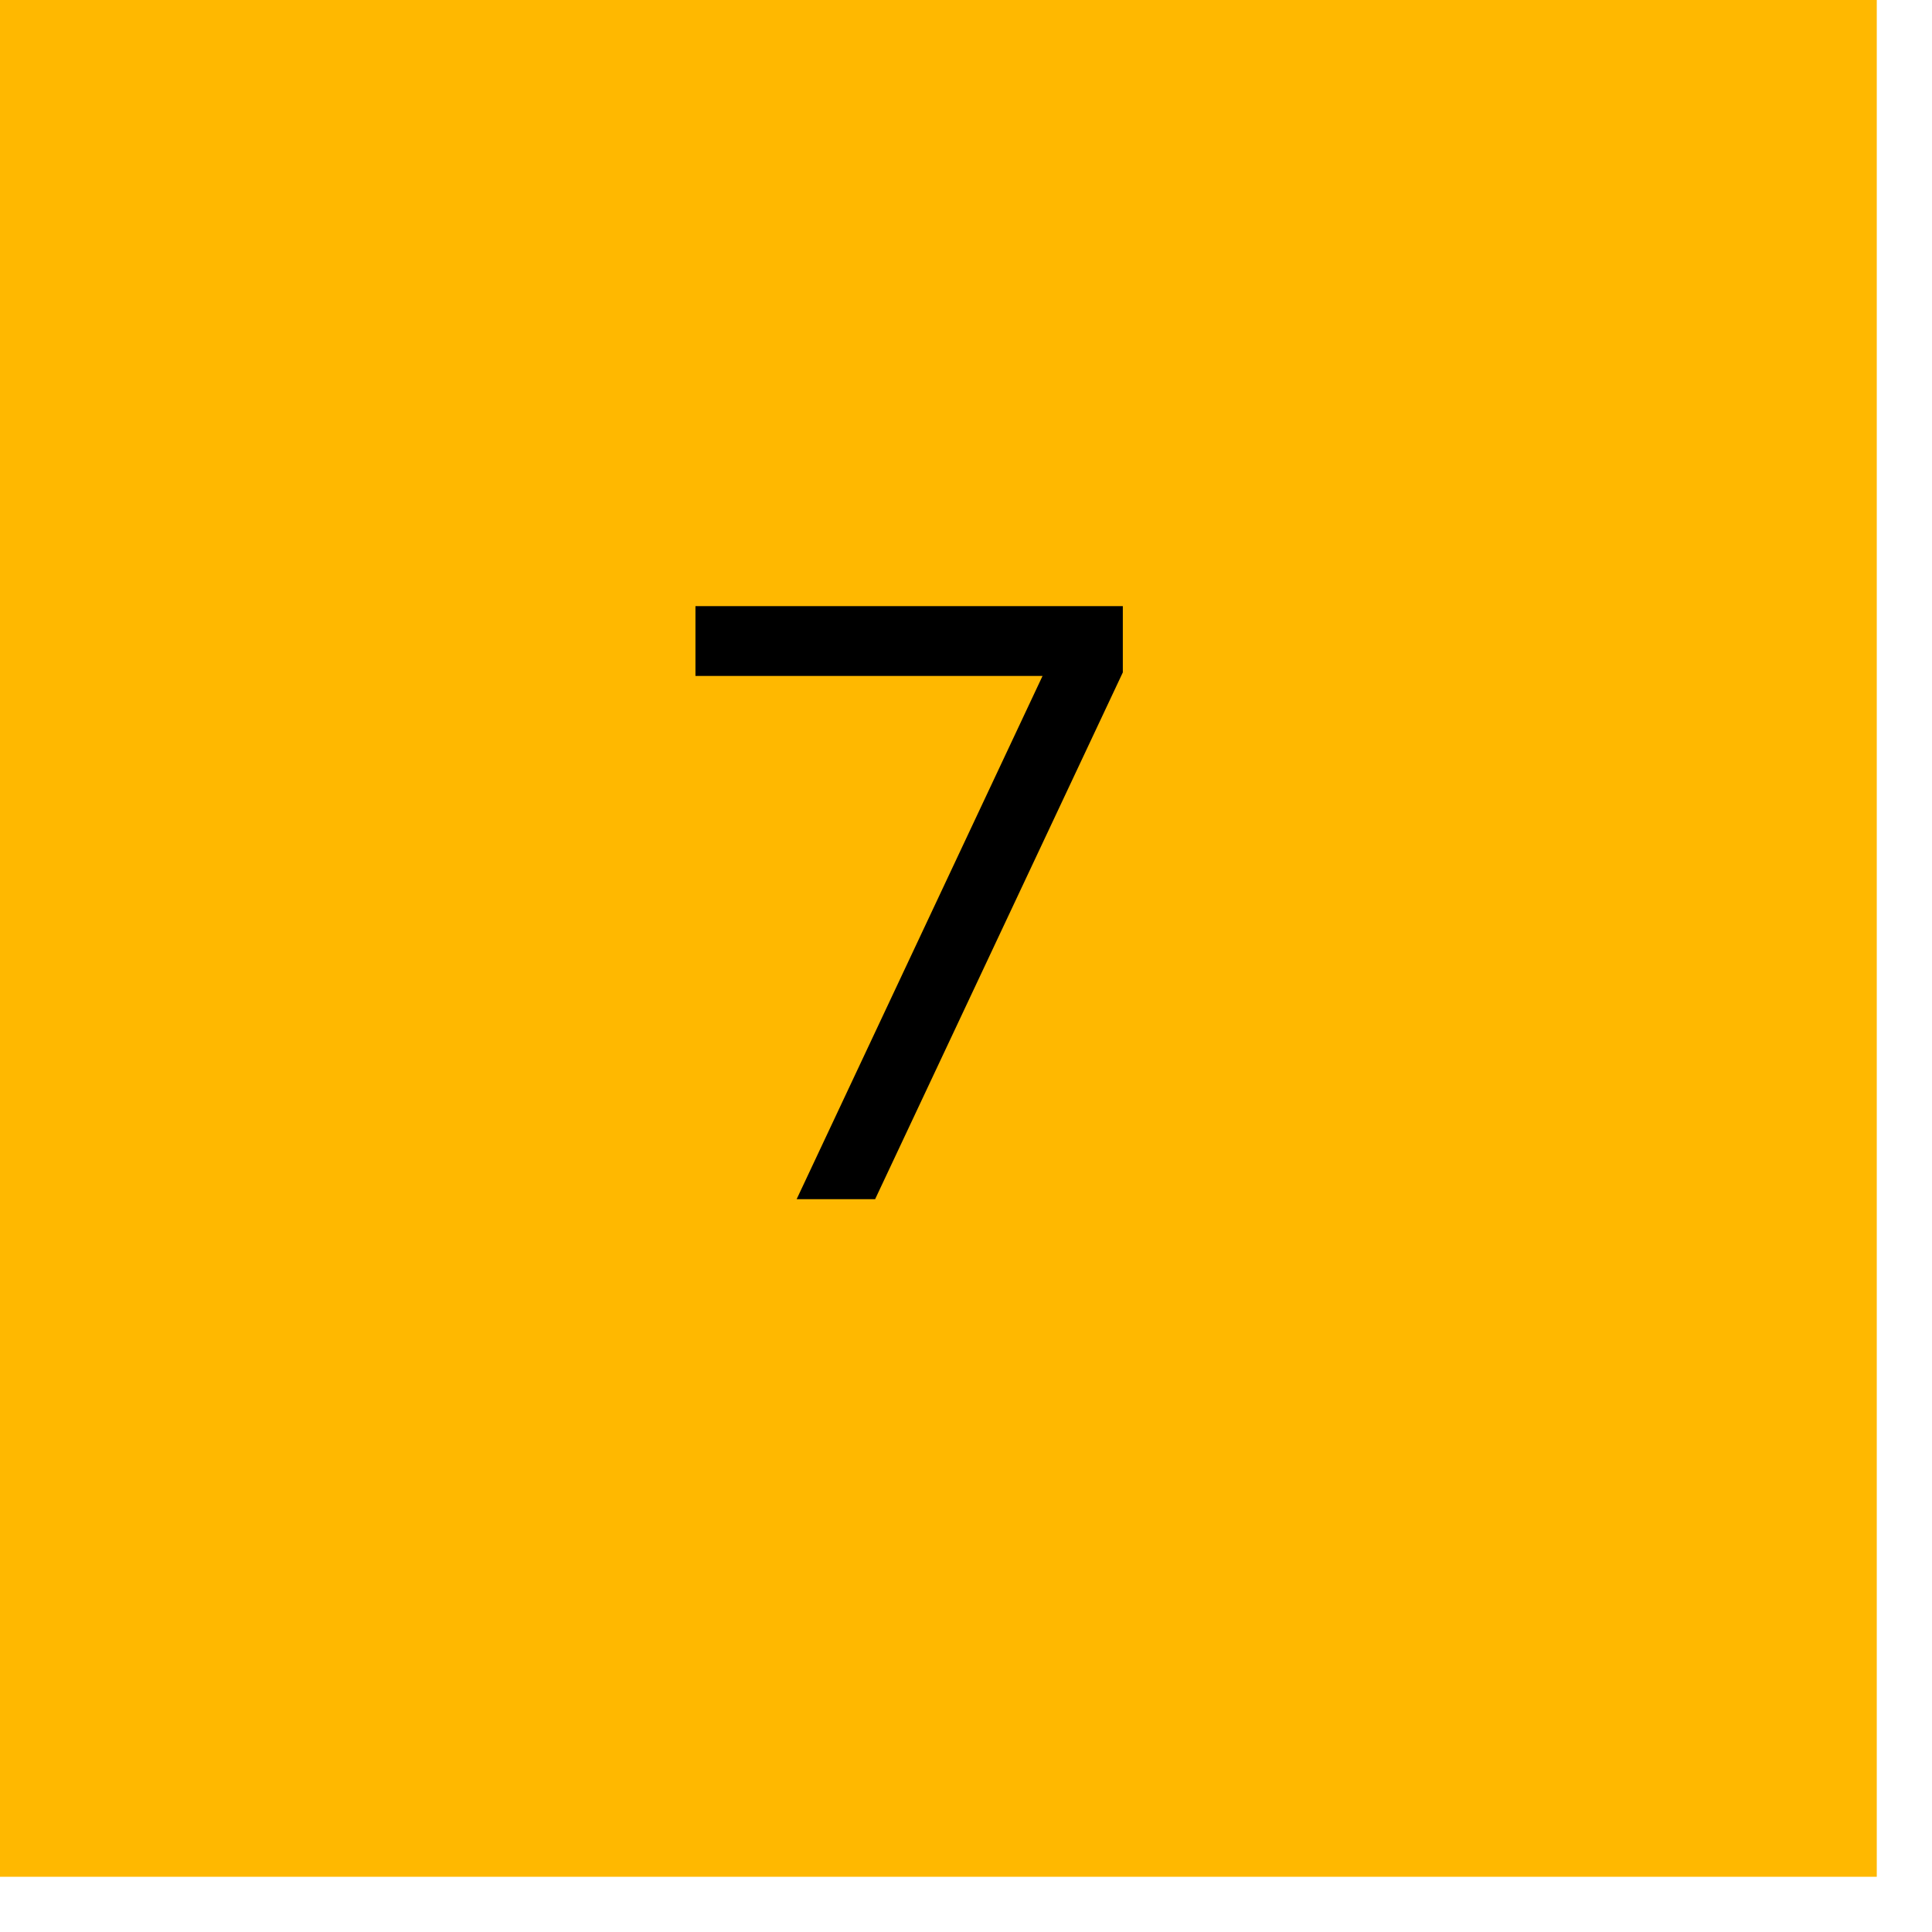 <svg width="29" height="29" viewBox="0 0 29 29" fill="none" xmlns="http://www.w3.org/2000/svg">
<path d="M0 0H28.171V28.171H0V0Z" fill="#FFB800"/>
<path d="M10.439 9.098H16.854V10.093L13.136 18H11.958L15.649 10.146H10.439V9.098Z" fill="black"/>
</svg>

